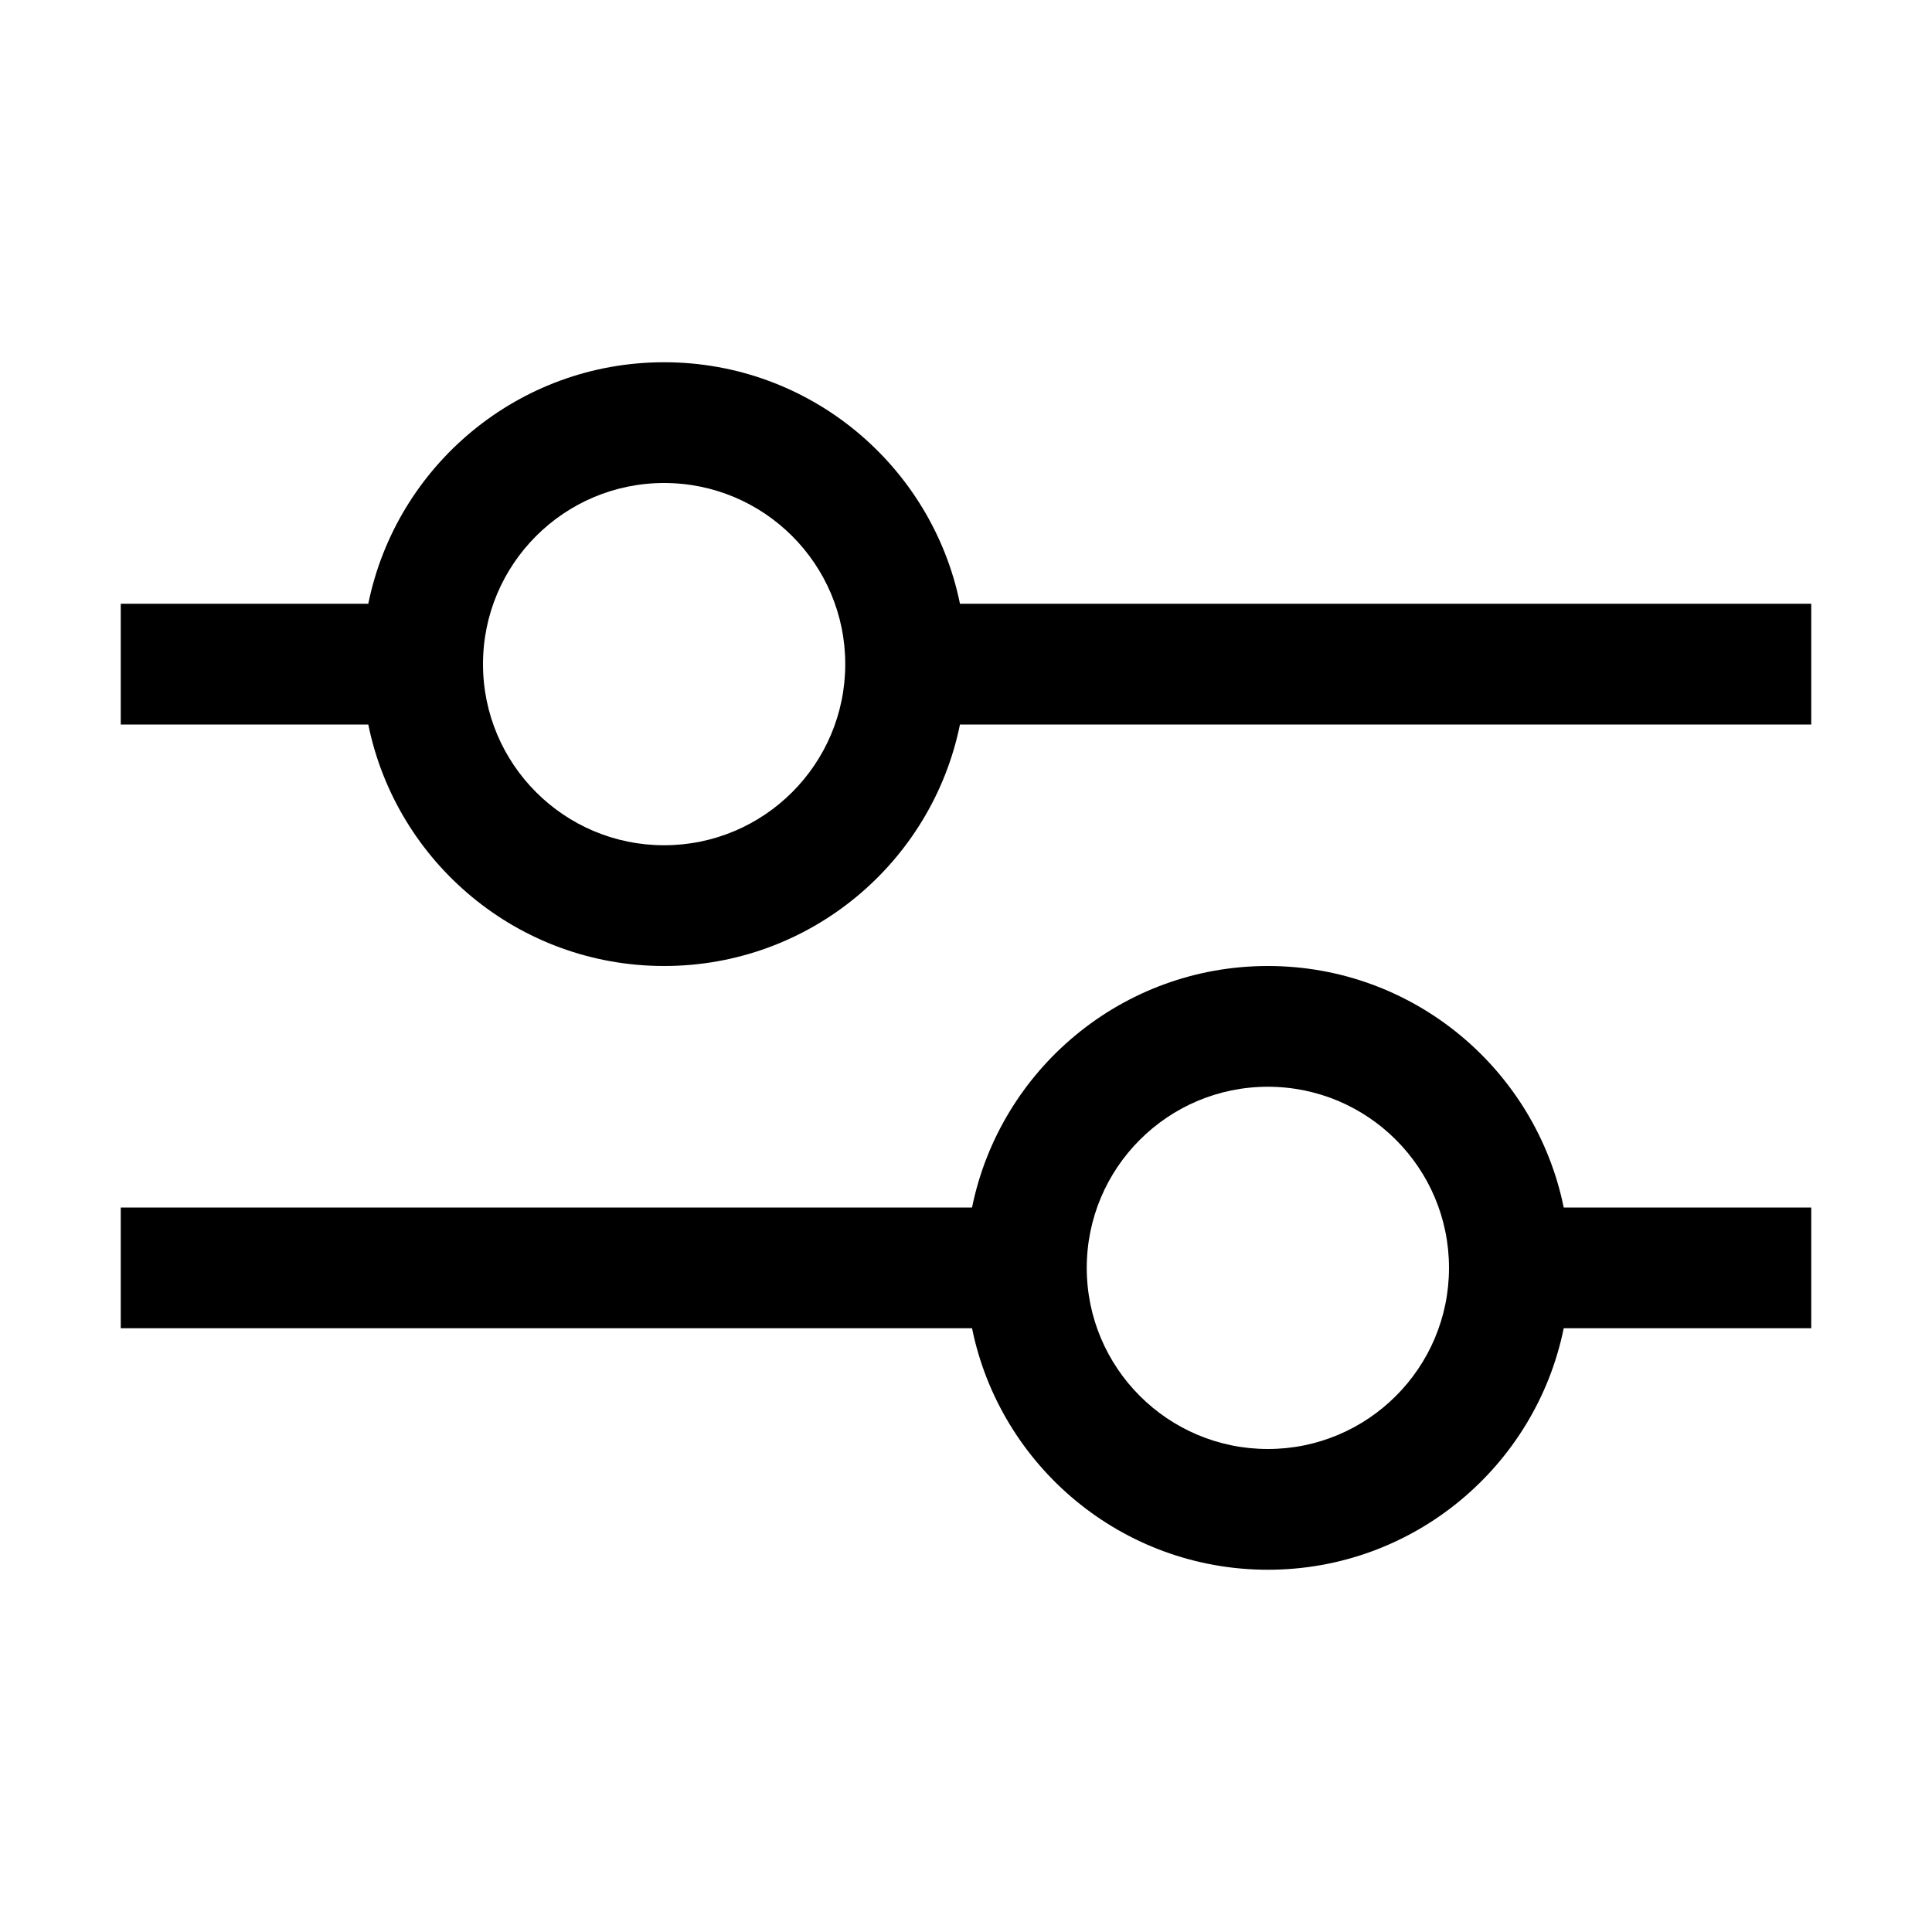 <svg xmlns="http://www.w3.org/2000/svg" xmlns:xlink="http://www.w3.org/1999/xlink" width="16" height="16" viewBox="0 0 16 16">
  <defs>
    <path id="controls_horizontal-a" d="M10,7.95 C8.859,7.718 8,6.709 8,5.5 C8,4.291 8.859,3.282 10,3.05 L10,1 L11,1 L11,3.05 C12.141,3.282 13,4.291 13,5.5 C13,6.709 12.141,7.718 11,7.95 L11,15 L10,15 L10,7.95 Z M6,8.05 C7.141,8.282 8,9.291 8,10.5 C8,11.709 7.141,12.718 6,12.95 L6,15 L5,15 L5,12.95 C3.859,12.718 3,11.709 3,10.5 C3,9.291 3.859,8.282 5,8.05 L5,1 L6,1 L6,8.05 L6,8.05 Z M5.5,12 C6.328,12 7,11.328 7,10.5 C7,9.672 6.328,9 5.5,9 C4.672,9 4,9.672 4,10.5 C4,11.328 4.672,12 5.5,12 Z M10.5,4 C9.672,4 9,4.672 9,5.5 C9,6.328 9.672,7 10.5,7 C11.328,7 12,6.328 12,5.5 C12,4.672 11.328,4 10.5,4 Z"/>
  </defs>
  <g>
    <use transform="rotate(90 8 8)" xlink:href="#controls_horizontal-a"/>
  </g>
</svg>
